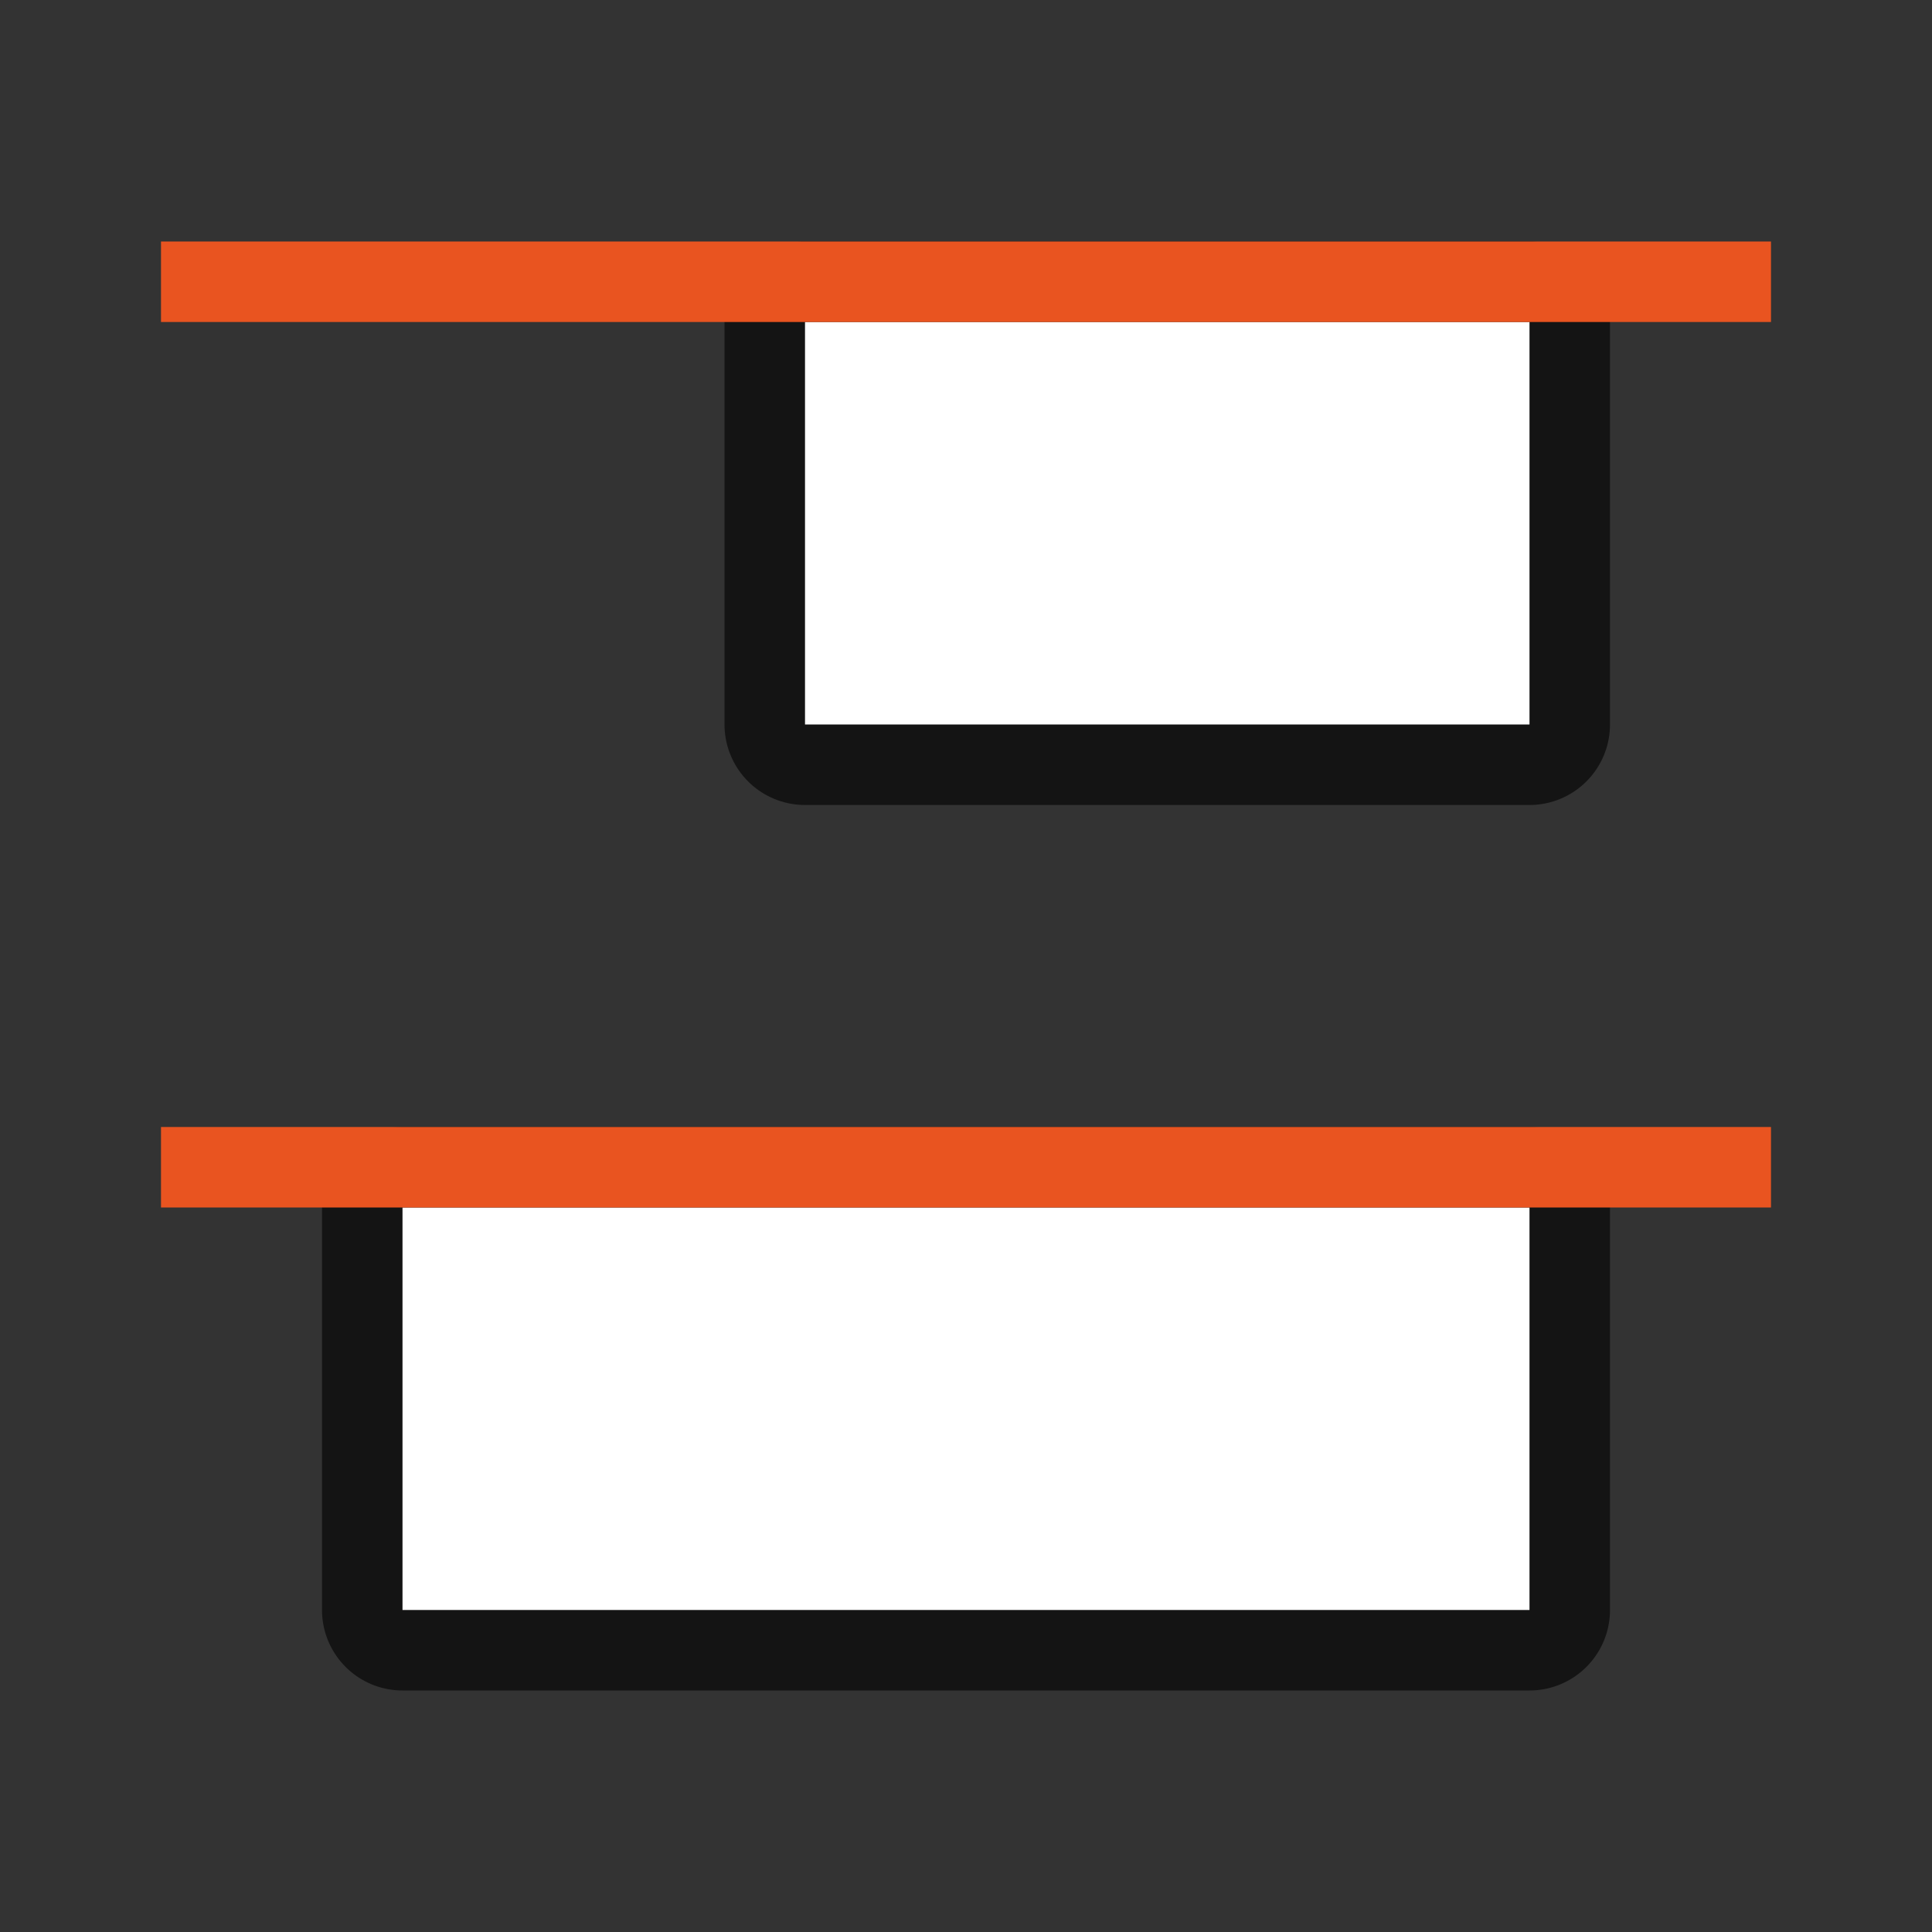 <svg xmlns="http://www.w3.org/2000/svg" viewBox="0 0 24 24"><rect x="0" y="0" width="24" height="24" fill="#333333" stroke="none"/><path opacity=".6" fill-rule="evenodd" stroke="#000" stroke-width="2" stroke-linejoin="round" d="M10 9V4h9v5z"/><path fill="#fff" fill-rule="evenodd" d="M10 9V4h9v5z"/><path opacity=".6" fill-rule="evenodd" stroke="#000" stroke-width="2" stroke-linejoin="round" d="M5 20v-5h14v5z"/><path fill="#fff" fill-rule="evenodd" d="M5 20v-5h14v5z"/><path fill="#e95420" d="M2 14h20v1H2zM2 3h20v1H2z"/></svg>
